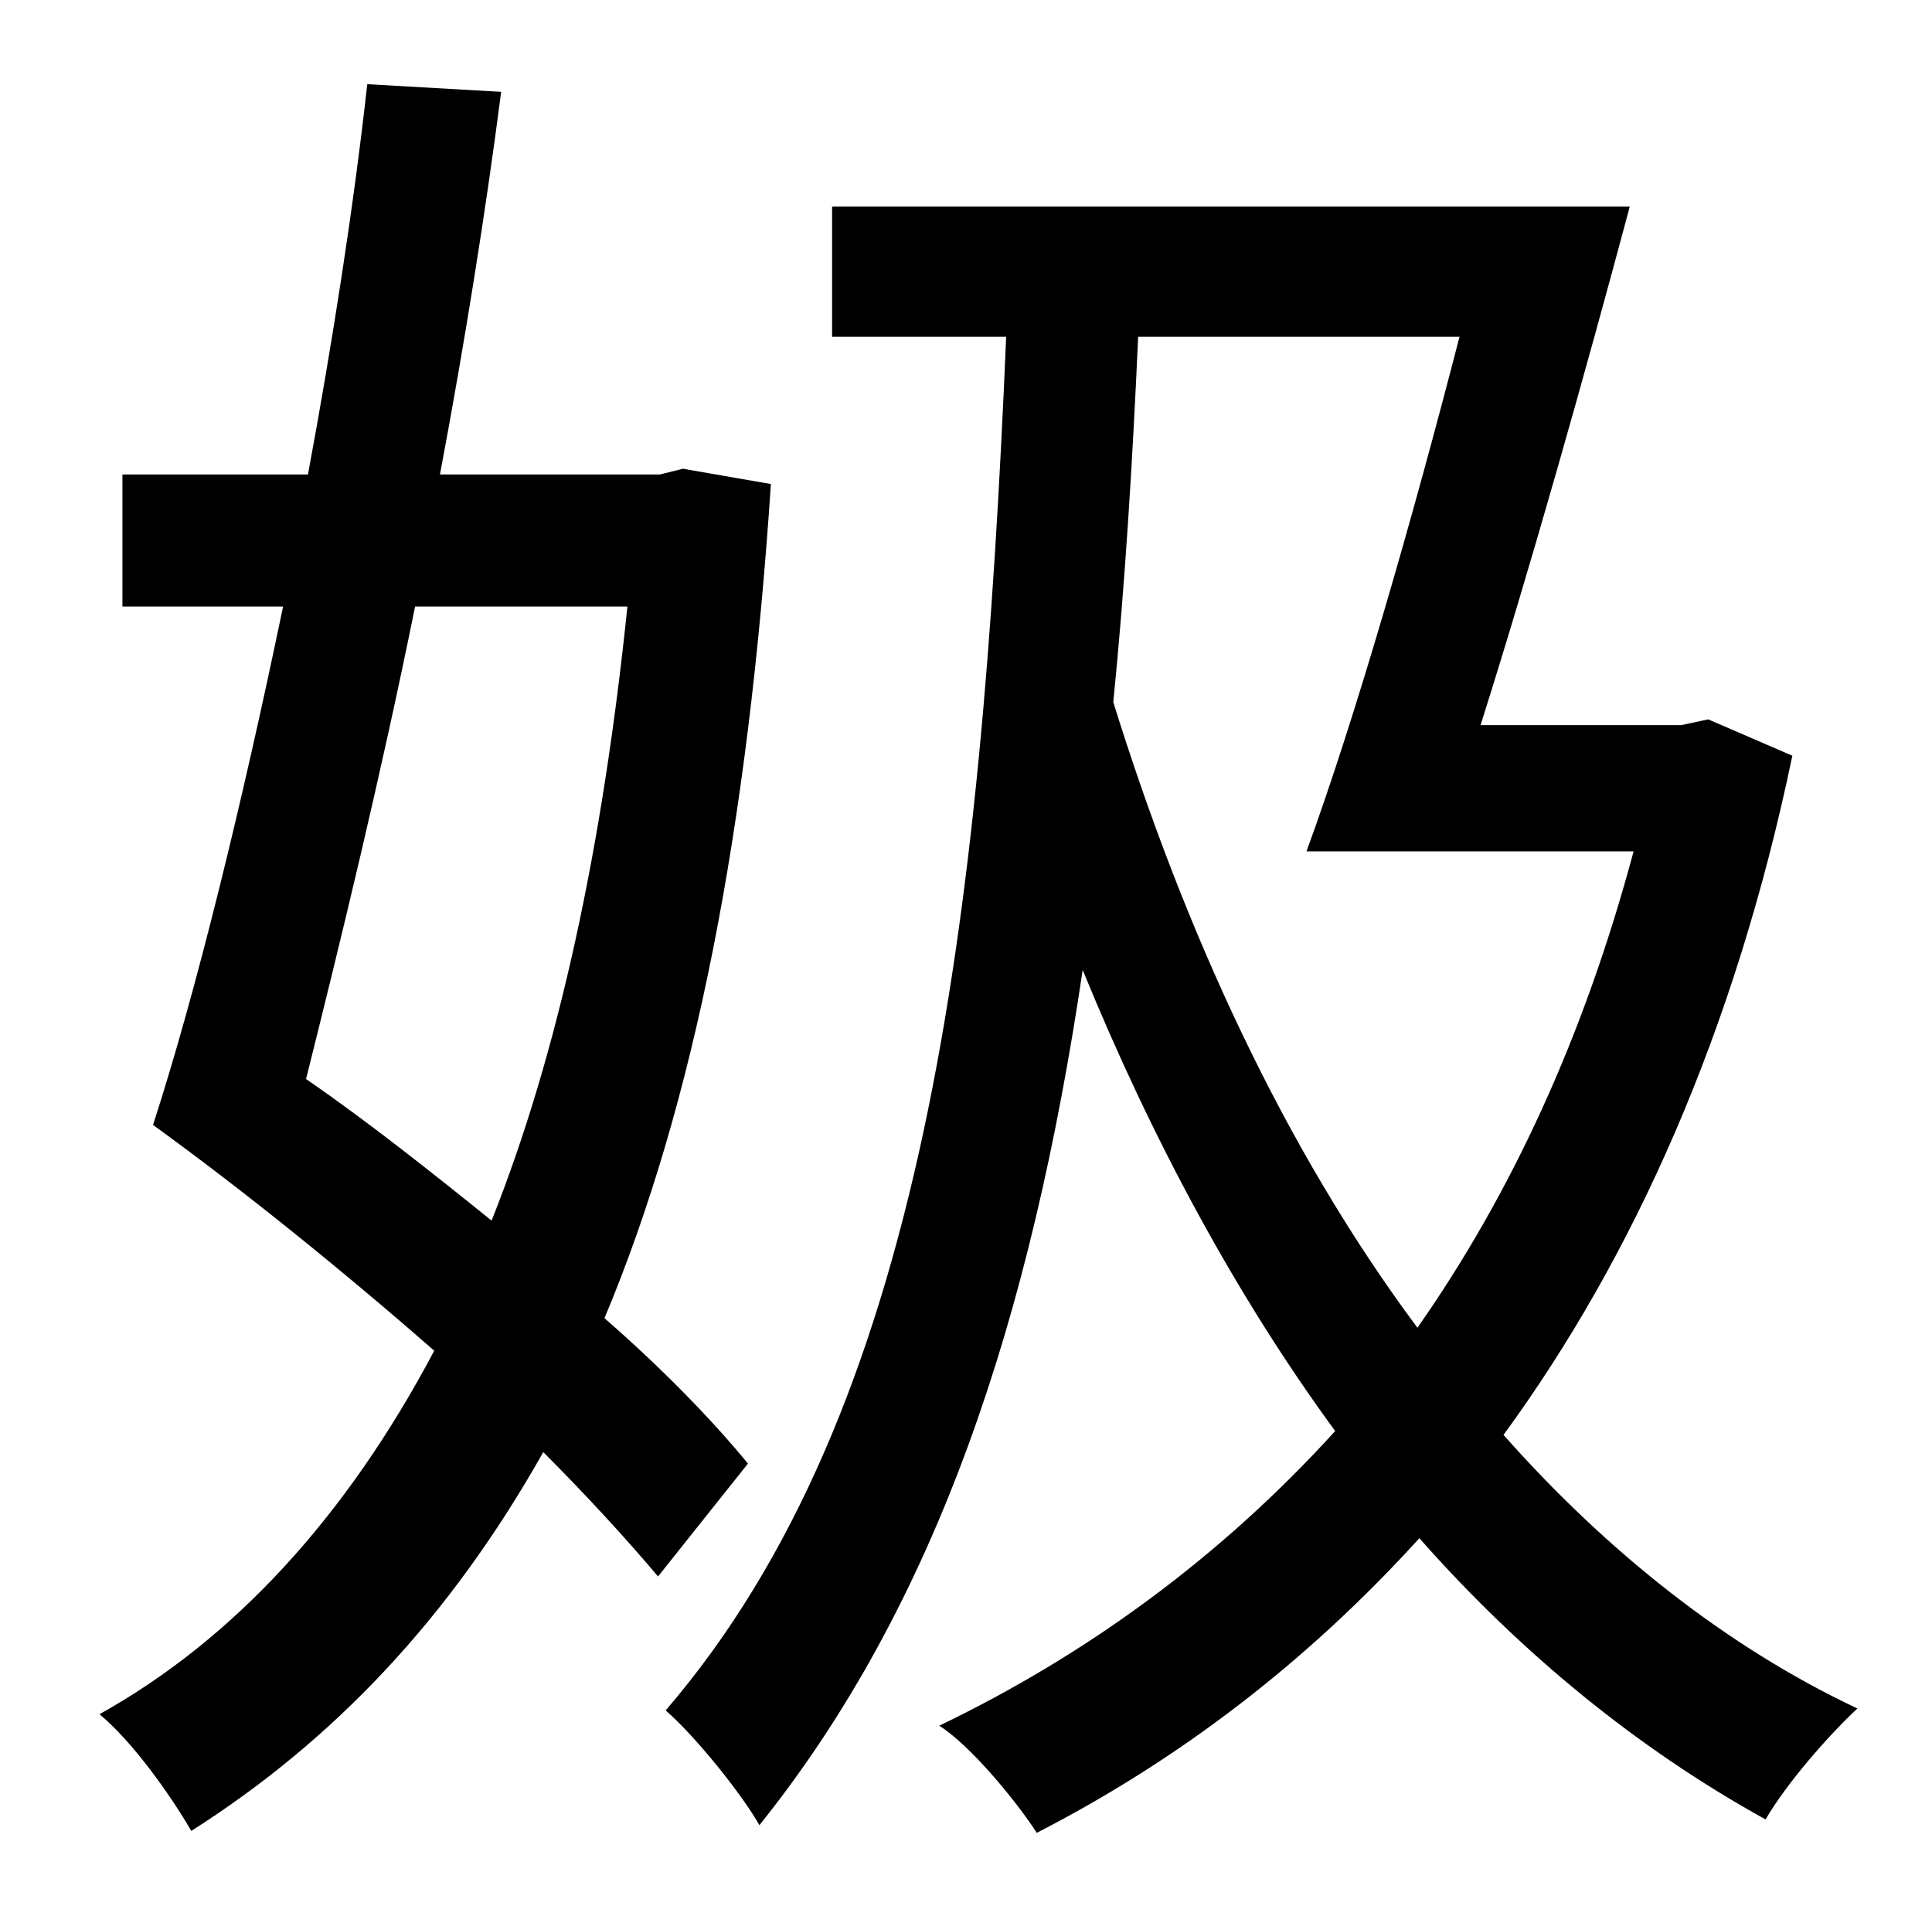 <?xml version="1.0" standalone="no"?>
<!DOCTYPE svg PUBLIC "-//W3C//DTD SVG 1.1//EN" "http://www.w3.org/Graphics/SVG/1.1/DTD/svg11.dtd" >
<svg xmlns="http://www.w3.org/2000/svg" xmlns:xlink="http://www.w3.org/1999/xlink" version="1.1" viewBox="-10 0 1010 1000">
   <path fill="currentColor"
d="M318 317h-111c-18 89 -39 175 -57 247c32 22 66 49 97 74c35 -88 58 -195 71 -321zM347 245l46 8c-12 181 -40 324 -87 436c31 27 57 54 75 76l-47 59c-16 -19 -37 -42 -60 -65c-49 87 -110 151 -184 198c-11 -19 -31 -47 -48 -61c70 -39 129 -103 175 -190
c-48 -42 -100 -84 -147 -118c23 -71 47 -170 68 -271h-84v-69h97c13 -70 24 -141 31 -204l70 4c-8 62 -19 131 -32 200h115zM753 176h-168c-3 67 -7 131 -13 191c37 119 89 233 159 327c49 -70 87 -152 113 -249h-171c26 -71 56 -176 80 -269zM883 376l44 19
c-30 144 -83 262 -151 355c54 61 117 111 185 143c-15 14 -37 39 -48 58c-67 -37 -128 -87 -181 -147c-59 65 -126 116 -200 154c-11 -17 -35 -46 -51 -56c77 -37 147 -88 207 -154c-52 -71 -96 -153 -132 -241c-27 182 -76 331 -169 447c-9 -16 -33 -46 -49 -60
c135 -157 165 -410 178 -718h-91v-68h417c-23 86 -52 189 -78 271h105z" />
</svg>
